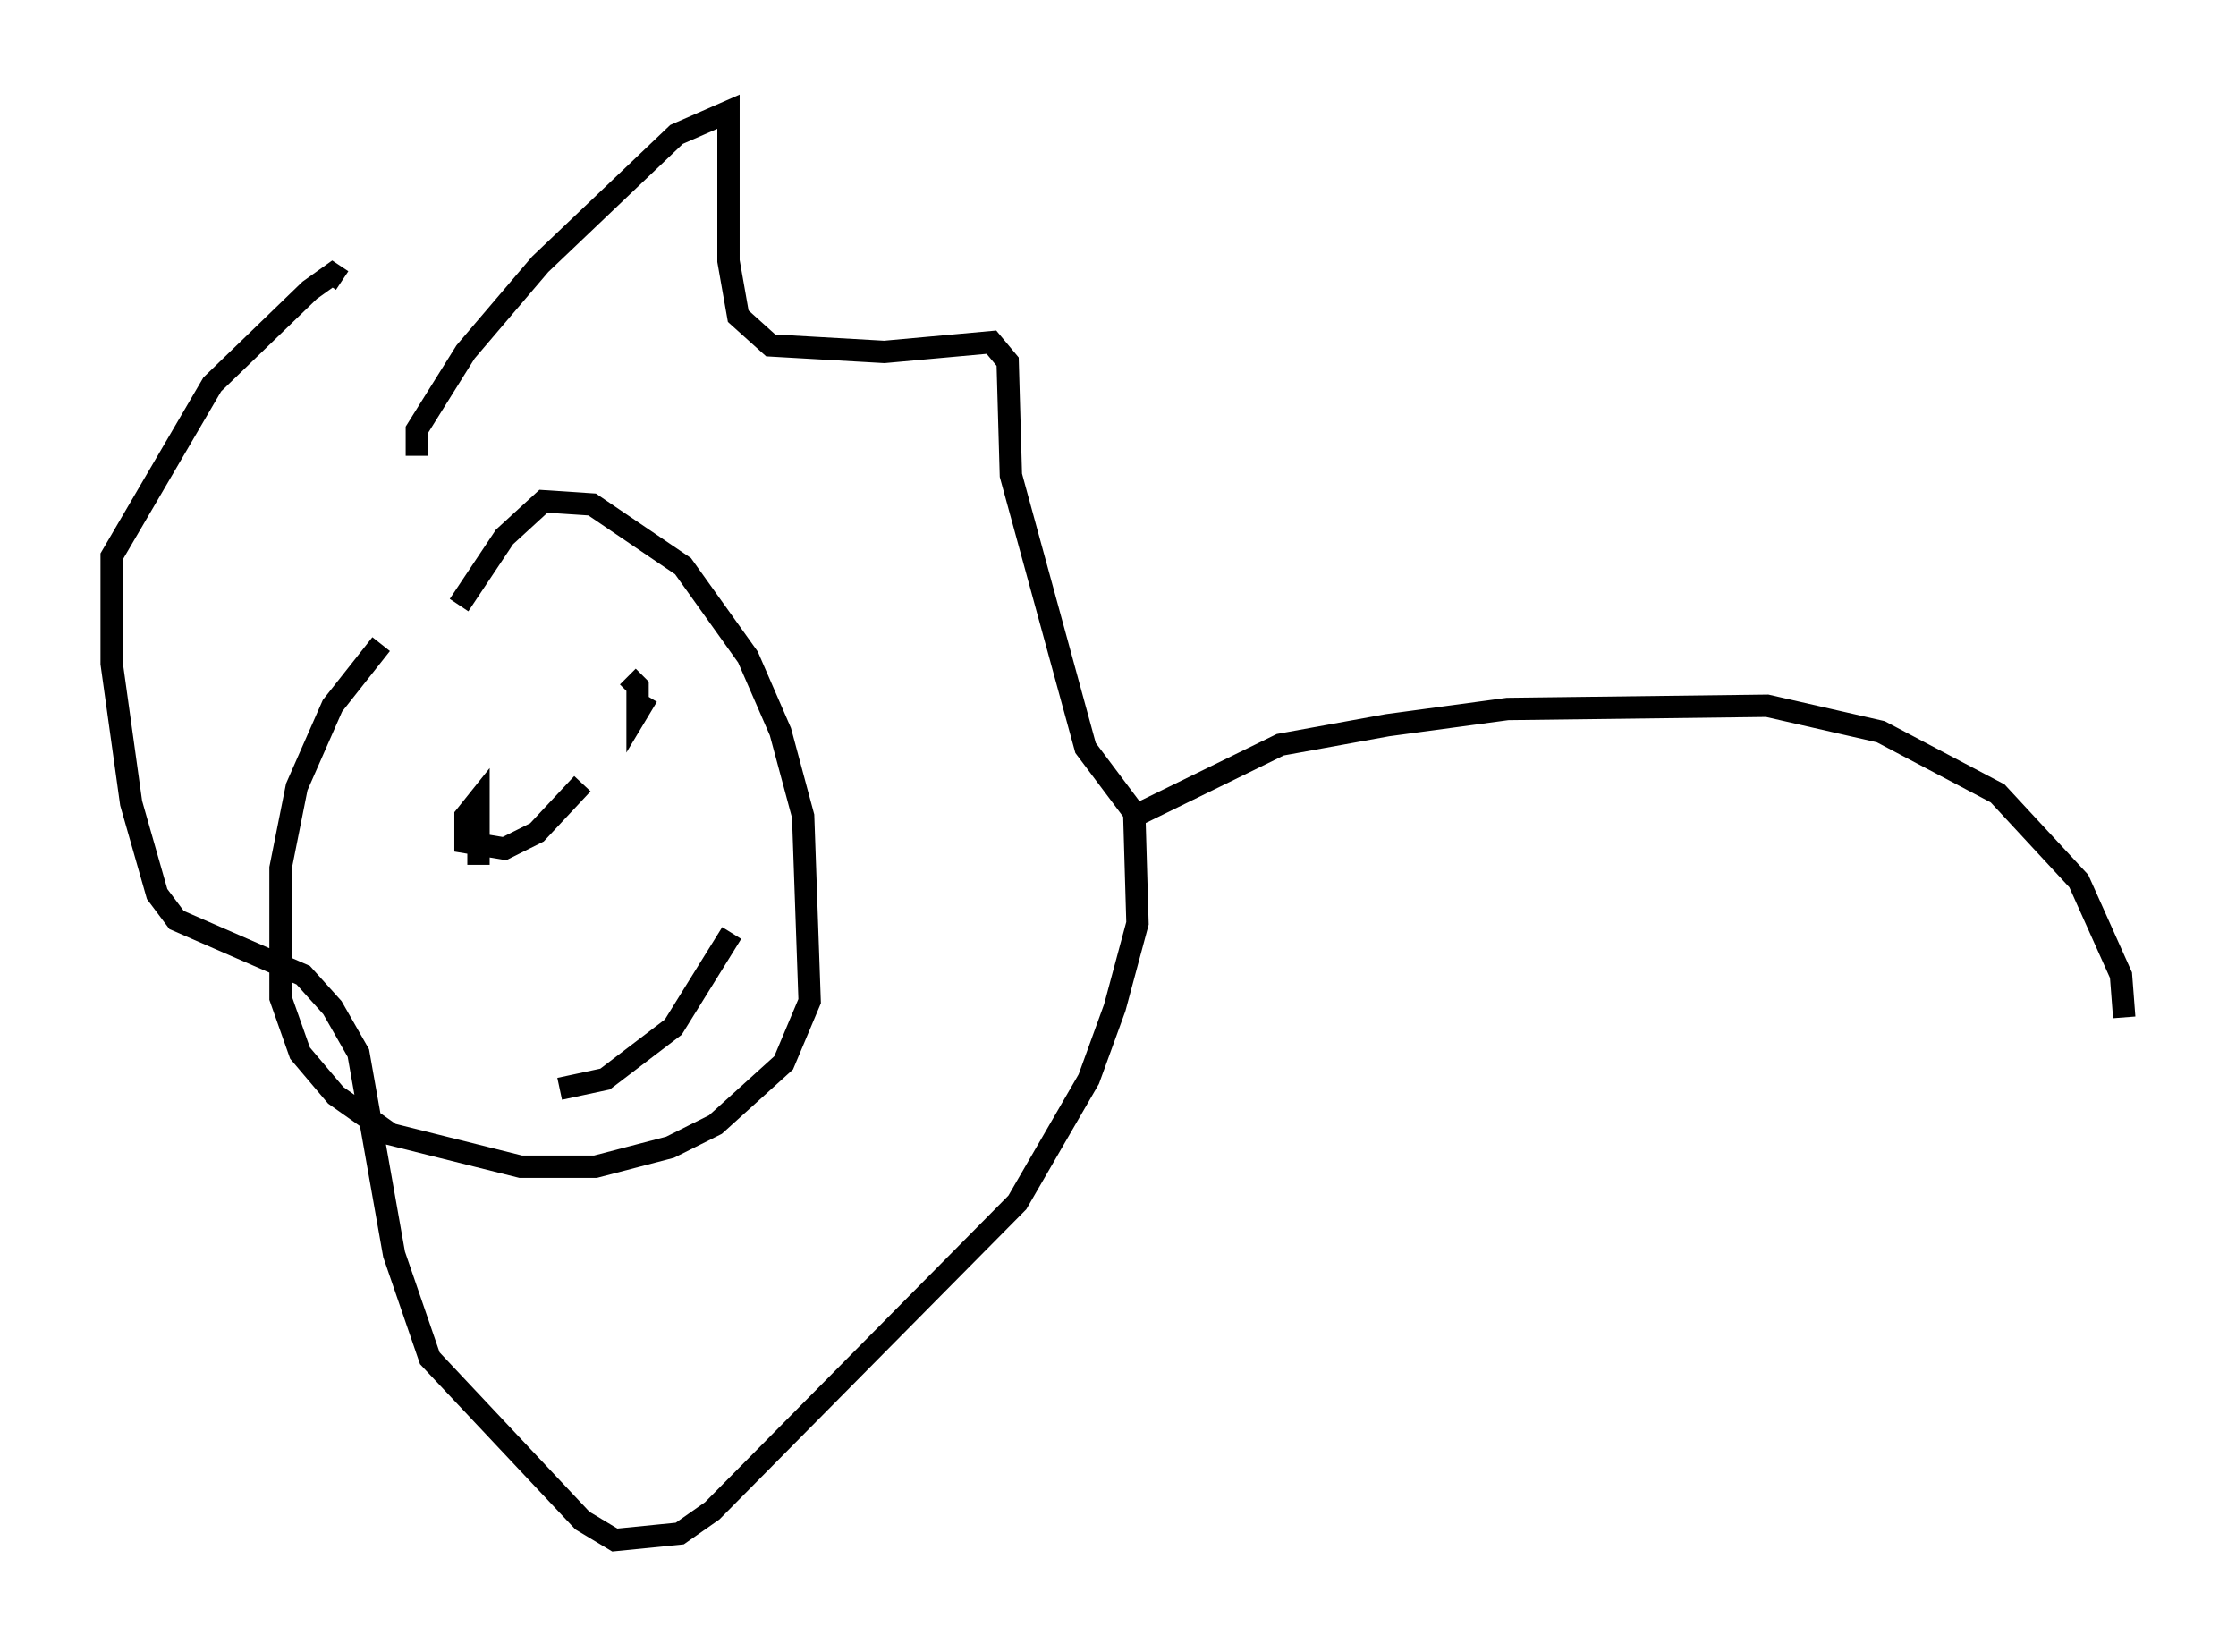 <?xml version="1.0" encoding="utf-8" ?>
<svg baseProfile="full" height="73.91" version="1.1" width="100.056" xmlns="http://www.w3.org/2000/svg" xmlns:ev="http://www.w3.org/2001/xml-events" xmlns:xlink="http://www.w3.org/1999/xlink"><defs /><rect fill="white" height="73.91" width="100.056" x="0" y="0" /><path d="M21.559, 26.788 m-4.503, 2.034 l-2.179, 2.76 -1.598, 3.631 l-0.726, 3.631 0.0, 5.81 l0.872, 2.469 1.598, 1.888 l2.469, 1.743 5.81, 1.453 l3.341, 0.0 3.341, -0.872 l2.034, -1.017 3.05, -2.76 l1.162, -2.76 -0.291, -8.279 l-1.017, -3.777 -1.453, -3.341 l-2.905, -4.067 -4.067, -2.76 l-2.179, -0.145 -1.743, 1.598 l-2.034, 3.05 m-1.888, -6.682 l0.0, -1.162 2.179, -3.486 l3.341, -3.922 6.101, -5.81 l2.324, -1.017 0.0, 6.682 l0.436, 2.469 1.453, 1.307 l5.084, 0.291 4.793, -0.436 l0.726, 0.872 0.145, 5.084 l3.341, 12.201 2.179, 2.905 l0.145, 4.939 -1.017, 3.777 l-1.162, 3.196 -3.196, 5.52 l-13.654, 13.799 -1.453, 1.017 l-2.905, 0.291 -1.453, -0.872 l-6.827, -7.263 -1.598, -4.648 l-1.598, -9.006 -1.162, -2.034 l-1.307, -1.453 -5.665, -2.469 l-0.872, -1.162 -1.162, -4.067 l-0.872, -6.246 0.0, -4.793 l4.503, -7.698 4.358, -4.212 l1.017, -0.726 0.436, 0.291 m6.101, 26.145 l0.0, -2.905 -0.581, 0.726 l0.0, 1.162 1.743, 0.291 l1.453, -0.726 2.034, -2.179 m2.905, -3.922 l-0.436, 0.726 0.0, -1.162 l-0.436, -0.436 m-3.05, 18.447 l2.034, -0.436 3.05, -2.324 l2.615, -4.212 m17.721, -5.084 l6.827, -3.341 4.793, -0.872 l5.374, -0.726 11.62, -0.145 l5.084, 1.162 5.229, 2.76 l3.631, 3.922 1.888, 4.212 l0.145, 1.888 " fill="none" stroke="black" stroke-width="1" /></svg>